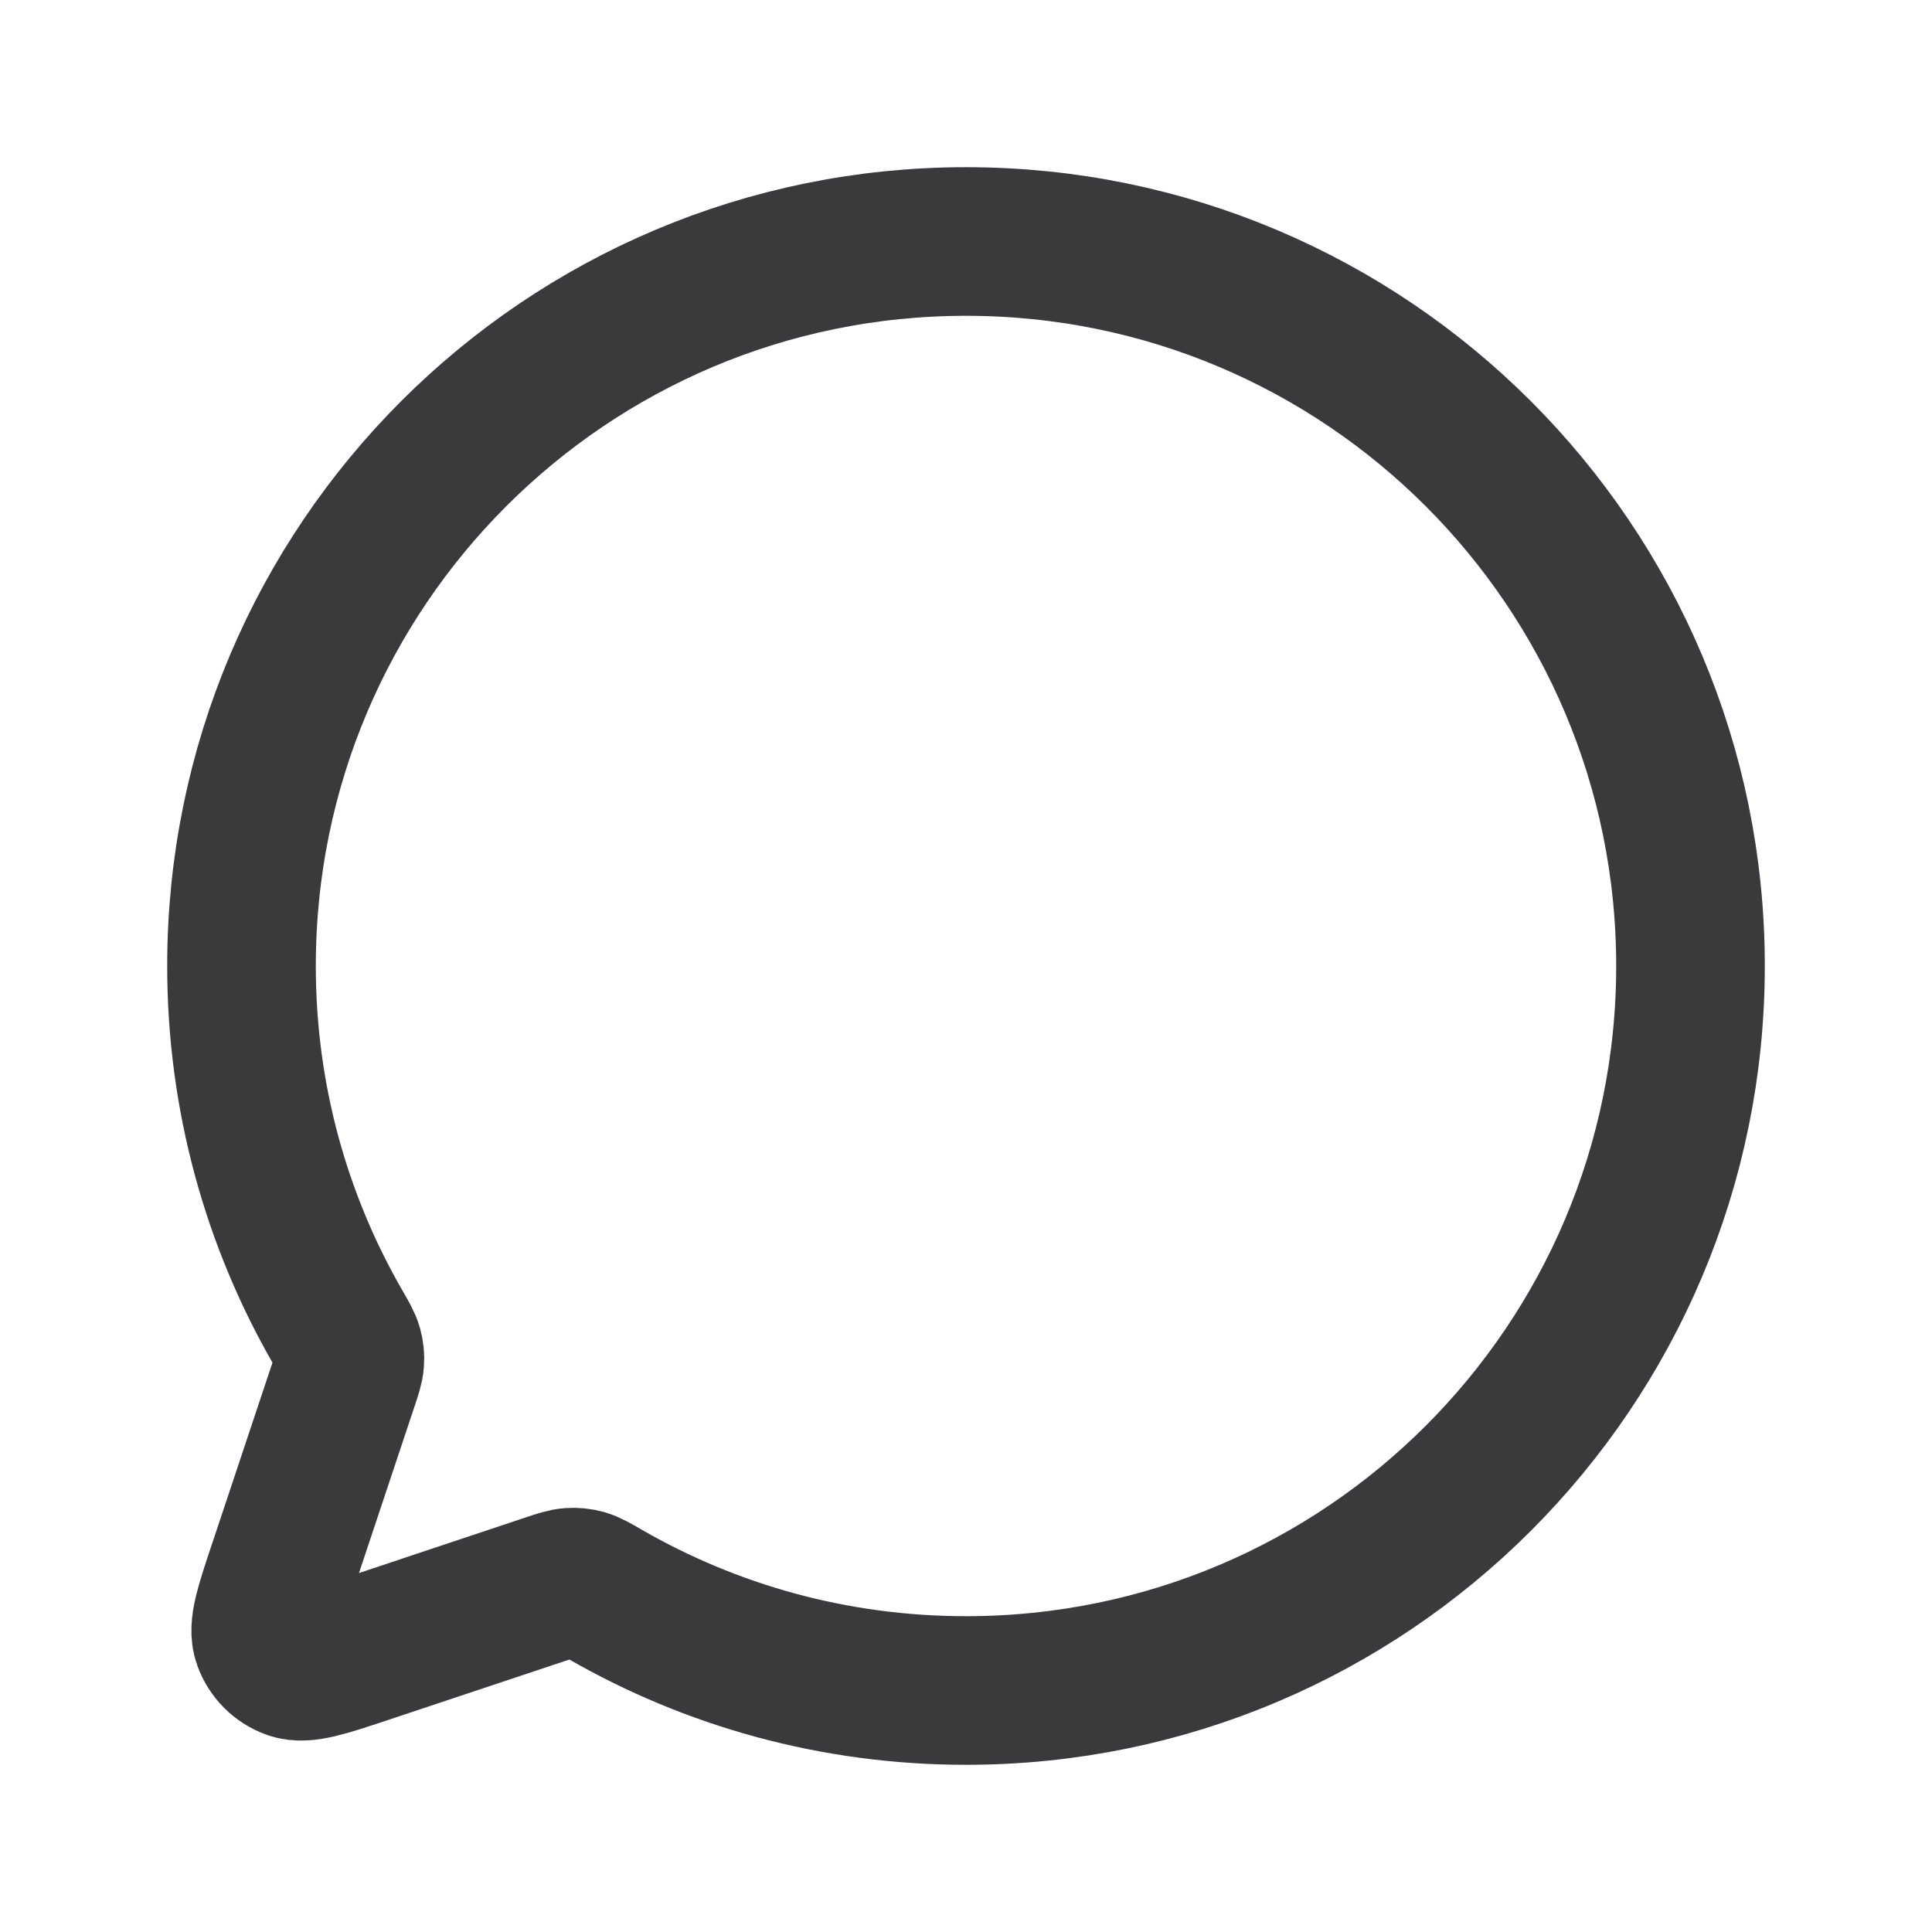 <svg width="26" height="26" viewBox="0 0 26 26" fill="none" xmlns="http://www.w3.org/2000/svg">
<path d="M8.136 21.452C9.568 22.278 11.229 22.75 13 22.75C18.385 22.75 22.75 18.385 22.75 13C22.75 7.615 18.385 3.25 13 3.25C7.615 3.25 3.25 7.615 3.25 13C3.25 14.771 3.722 16.432 4.548 17.864L4.549 17.865C4.63 18.006 4.67 18.076 4.689 18.143C4.706 18.205 4.712 18.26 4.707 18.324C4.703 18.392 4.679 18.462 4.633 18.602L4.631 18.607L3.798 21.106L3.797 21.108C3.621 21.636 3.533 21.9 3.596 22.075C3.651 22.229 3.771 22.349 3.924 22.404C4.1 22.466 4.365 22.378 4.895 22.202L7.393 21.369L7.395 21.368C7.537 21.321 7.607 21.298 7.676 21.293C7.74 21.289 7.795 21.294 7.857 21.311C7.924 21.33 7.995 21.37 8.136 21.452Z" stroke="#3A3A3C" stroke-width="2" stroke-linecap="round" stroke-linejoin="round"/>
</svg>
